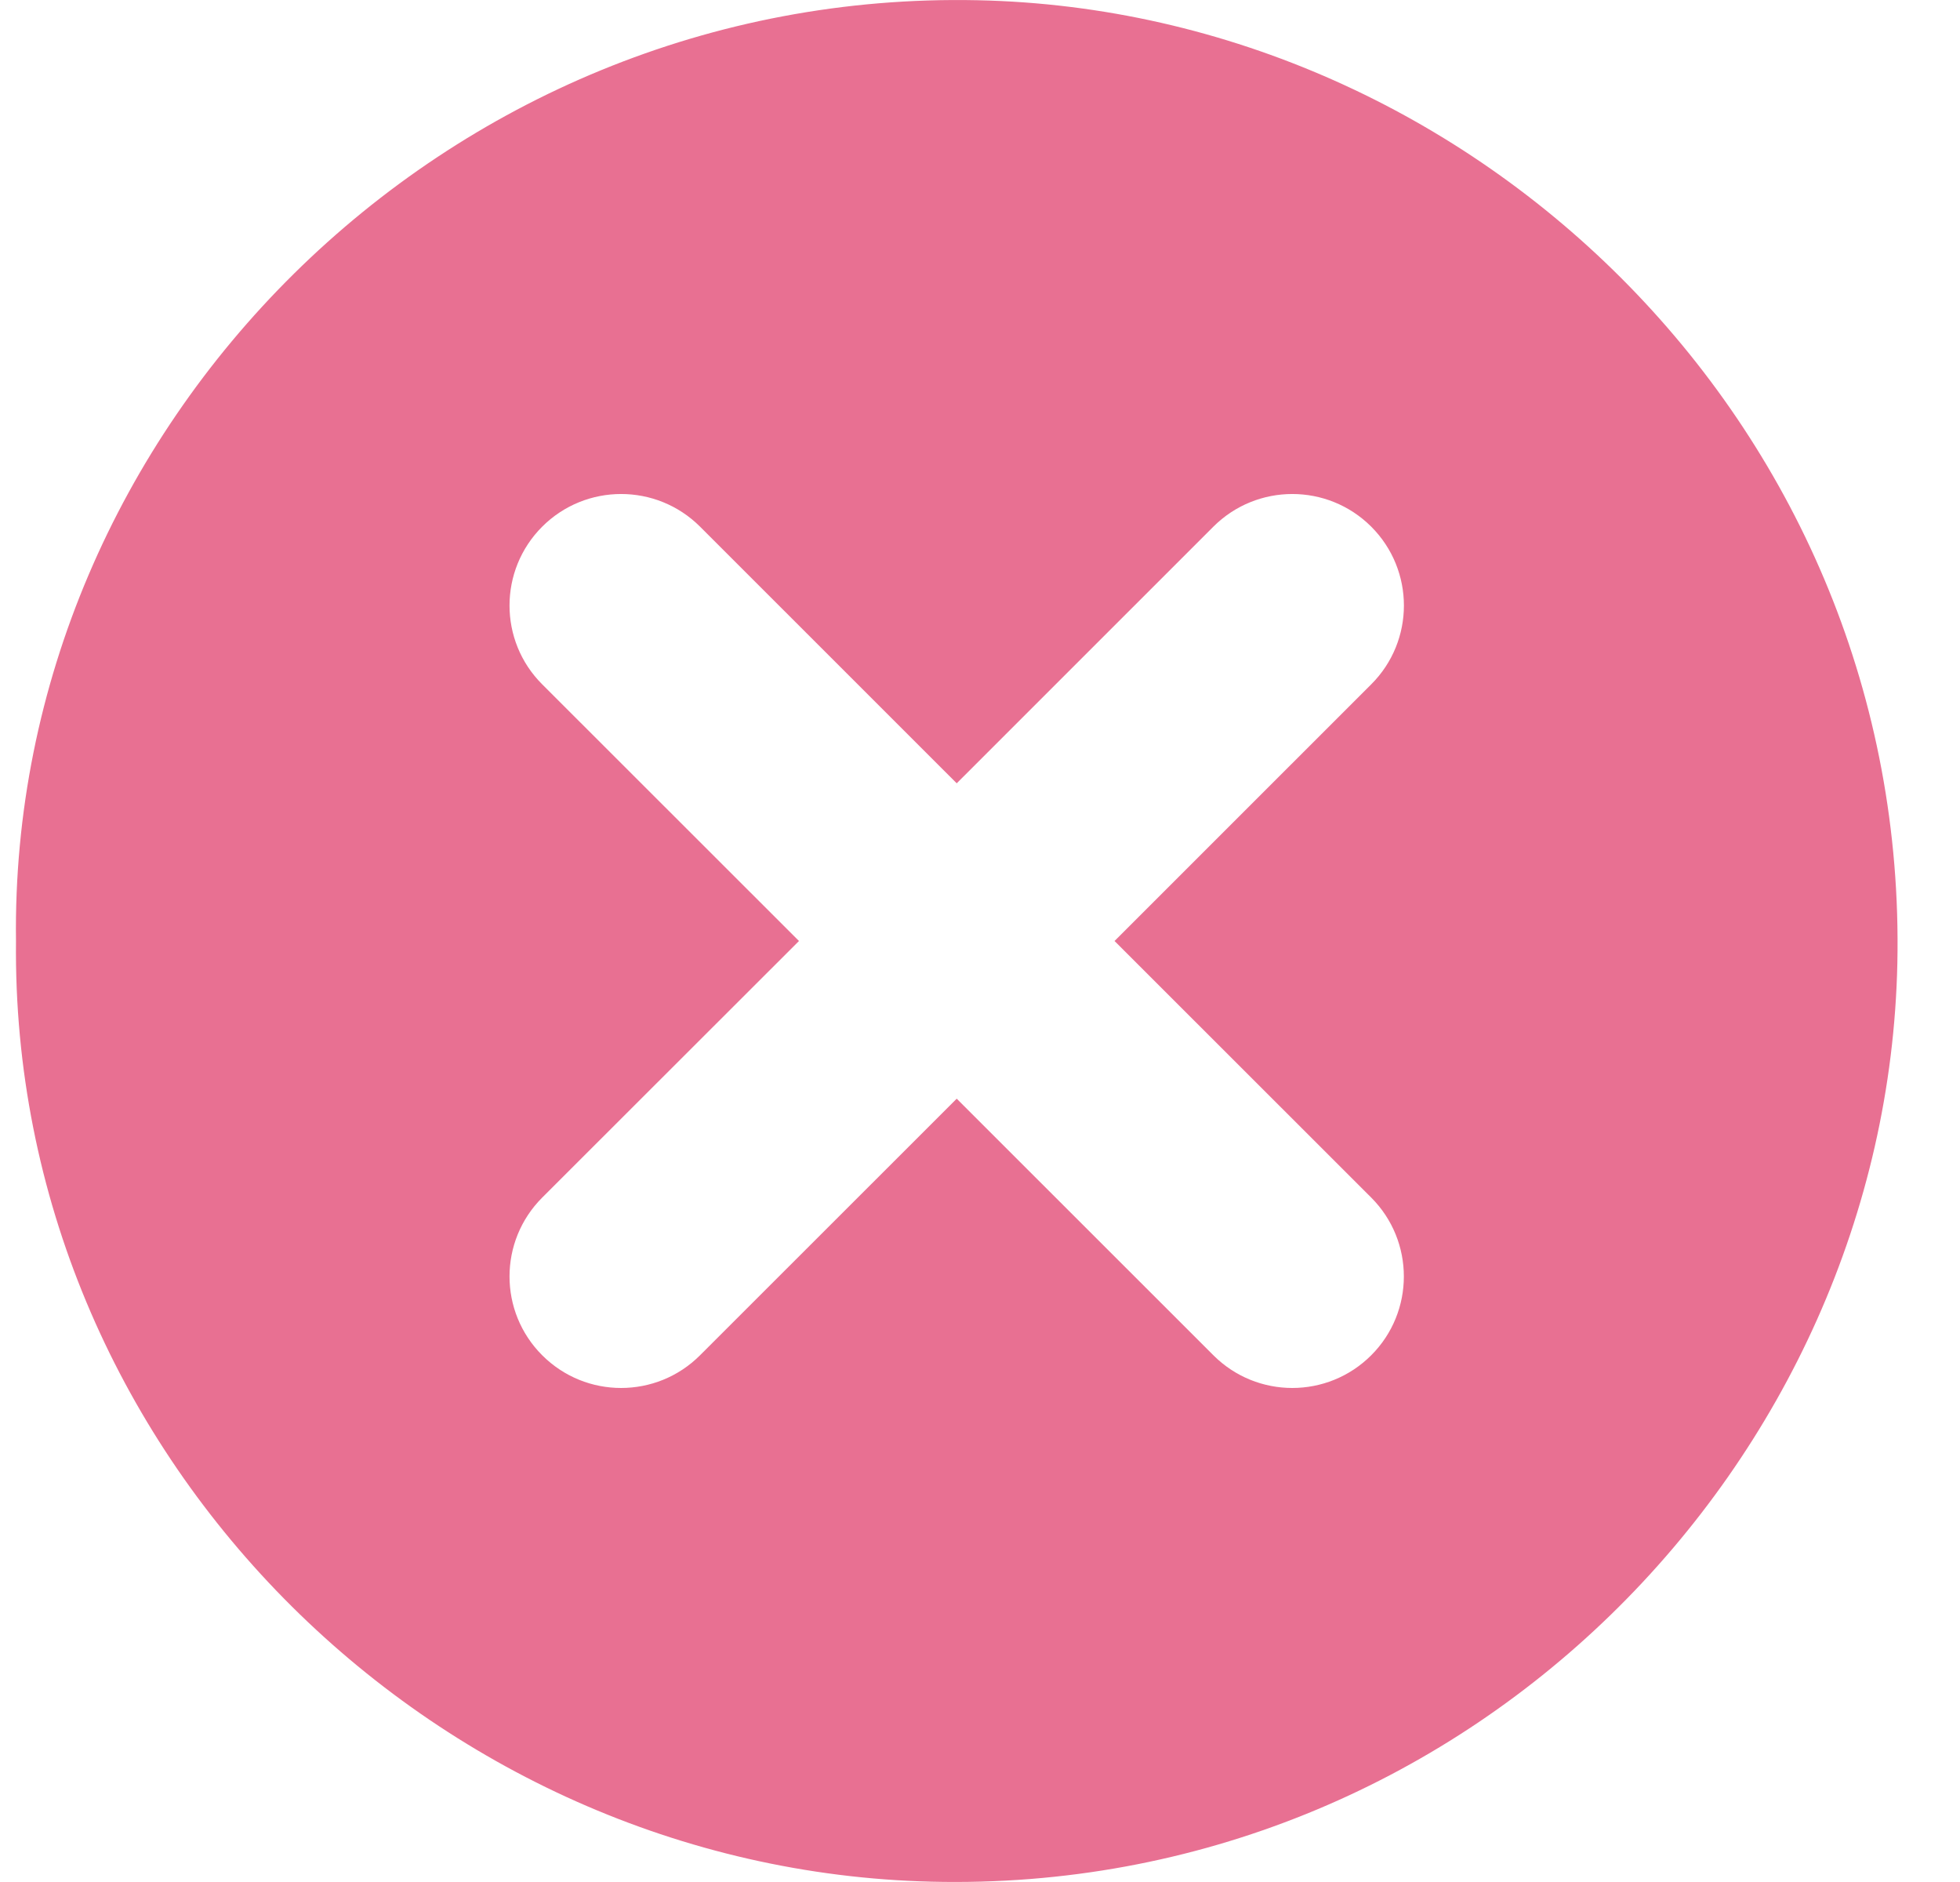 <svg width="25" height="24" viewBox="0 0 25 24" fill="none" xmlns="http://www.w3.org/2000/svg">
<g clip-path="url(#clip0)">
<path d="M12.469 0.003C5.663 -0.141 0.118 5.44 0.204 12.001C0.135 18.517 5.492 23.842 11.882 23.996C18.691 24.161 24.067 18.662 24.201 12.281C24.342 5.494 18.845 0.137 12.469 0.003ZM17.49 17.283C16.934 17.839 16.033 17.839 15.477 17.283L12.203 14.011L8.929 17.283C8.651 17.561 8.287 17.7 7.922 17.7C7.558 17.7 7.194 17.561 6.916 17.283C6.36 16.728 6.36 15.828 6.916 15.272L10.191 12L6.916 8.727C6.638 8.45 6.499 8.086 6.499 7.722C6.499 7.358 6.638 6.994 6.916 6.716C7.472 6.161 8.373 6.161 8.929 6.716L12.203 9.989L15.477 6.716C16.033 6.161 16.934 6.161 17.49 6.716C18.046 7.272 18.046 8.172 17.49 8.727L14.216 12L17.49 15.272C18.045 15.828 18.045 16.728 17.49 17.283Z" fill="#E87092"/>
</g>
<defs>
<clipPath id="clip0">
<rect x="0.203" width="24" height="24" fill="white"/>
</clipPath>
</defs>
</svg>
